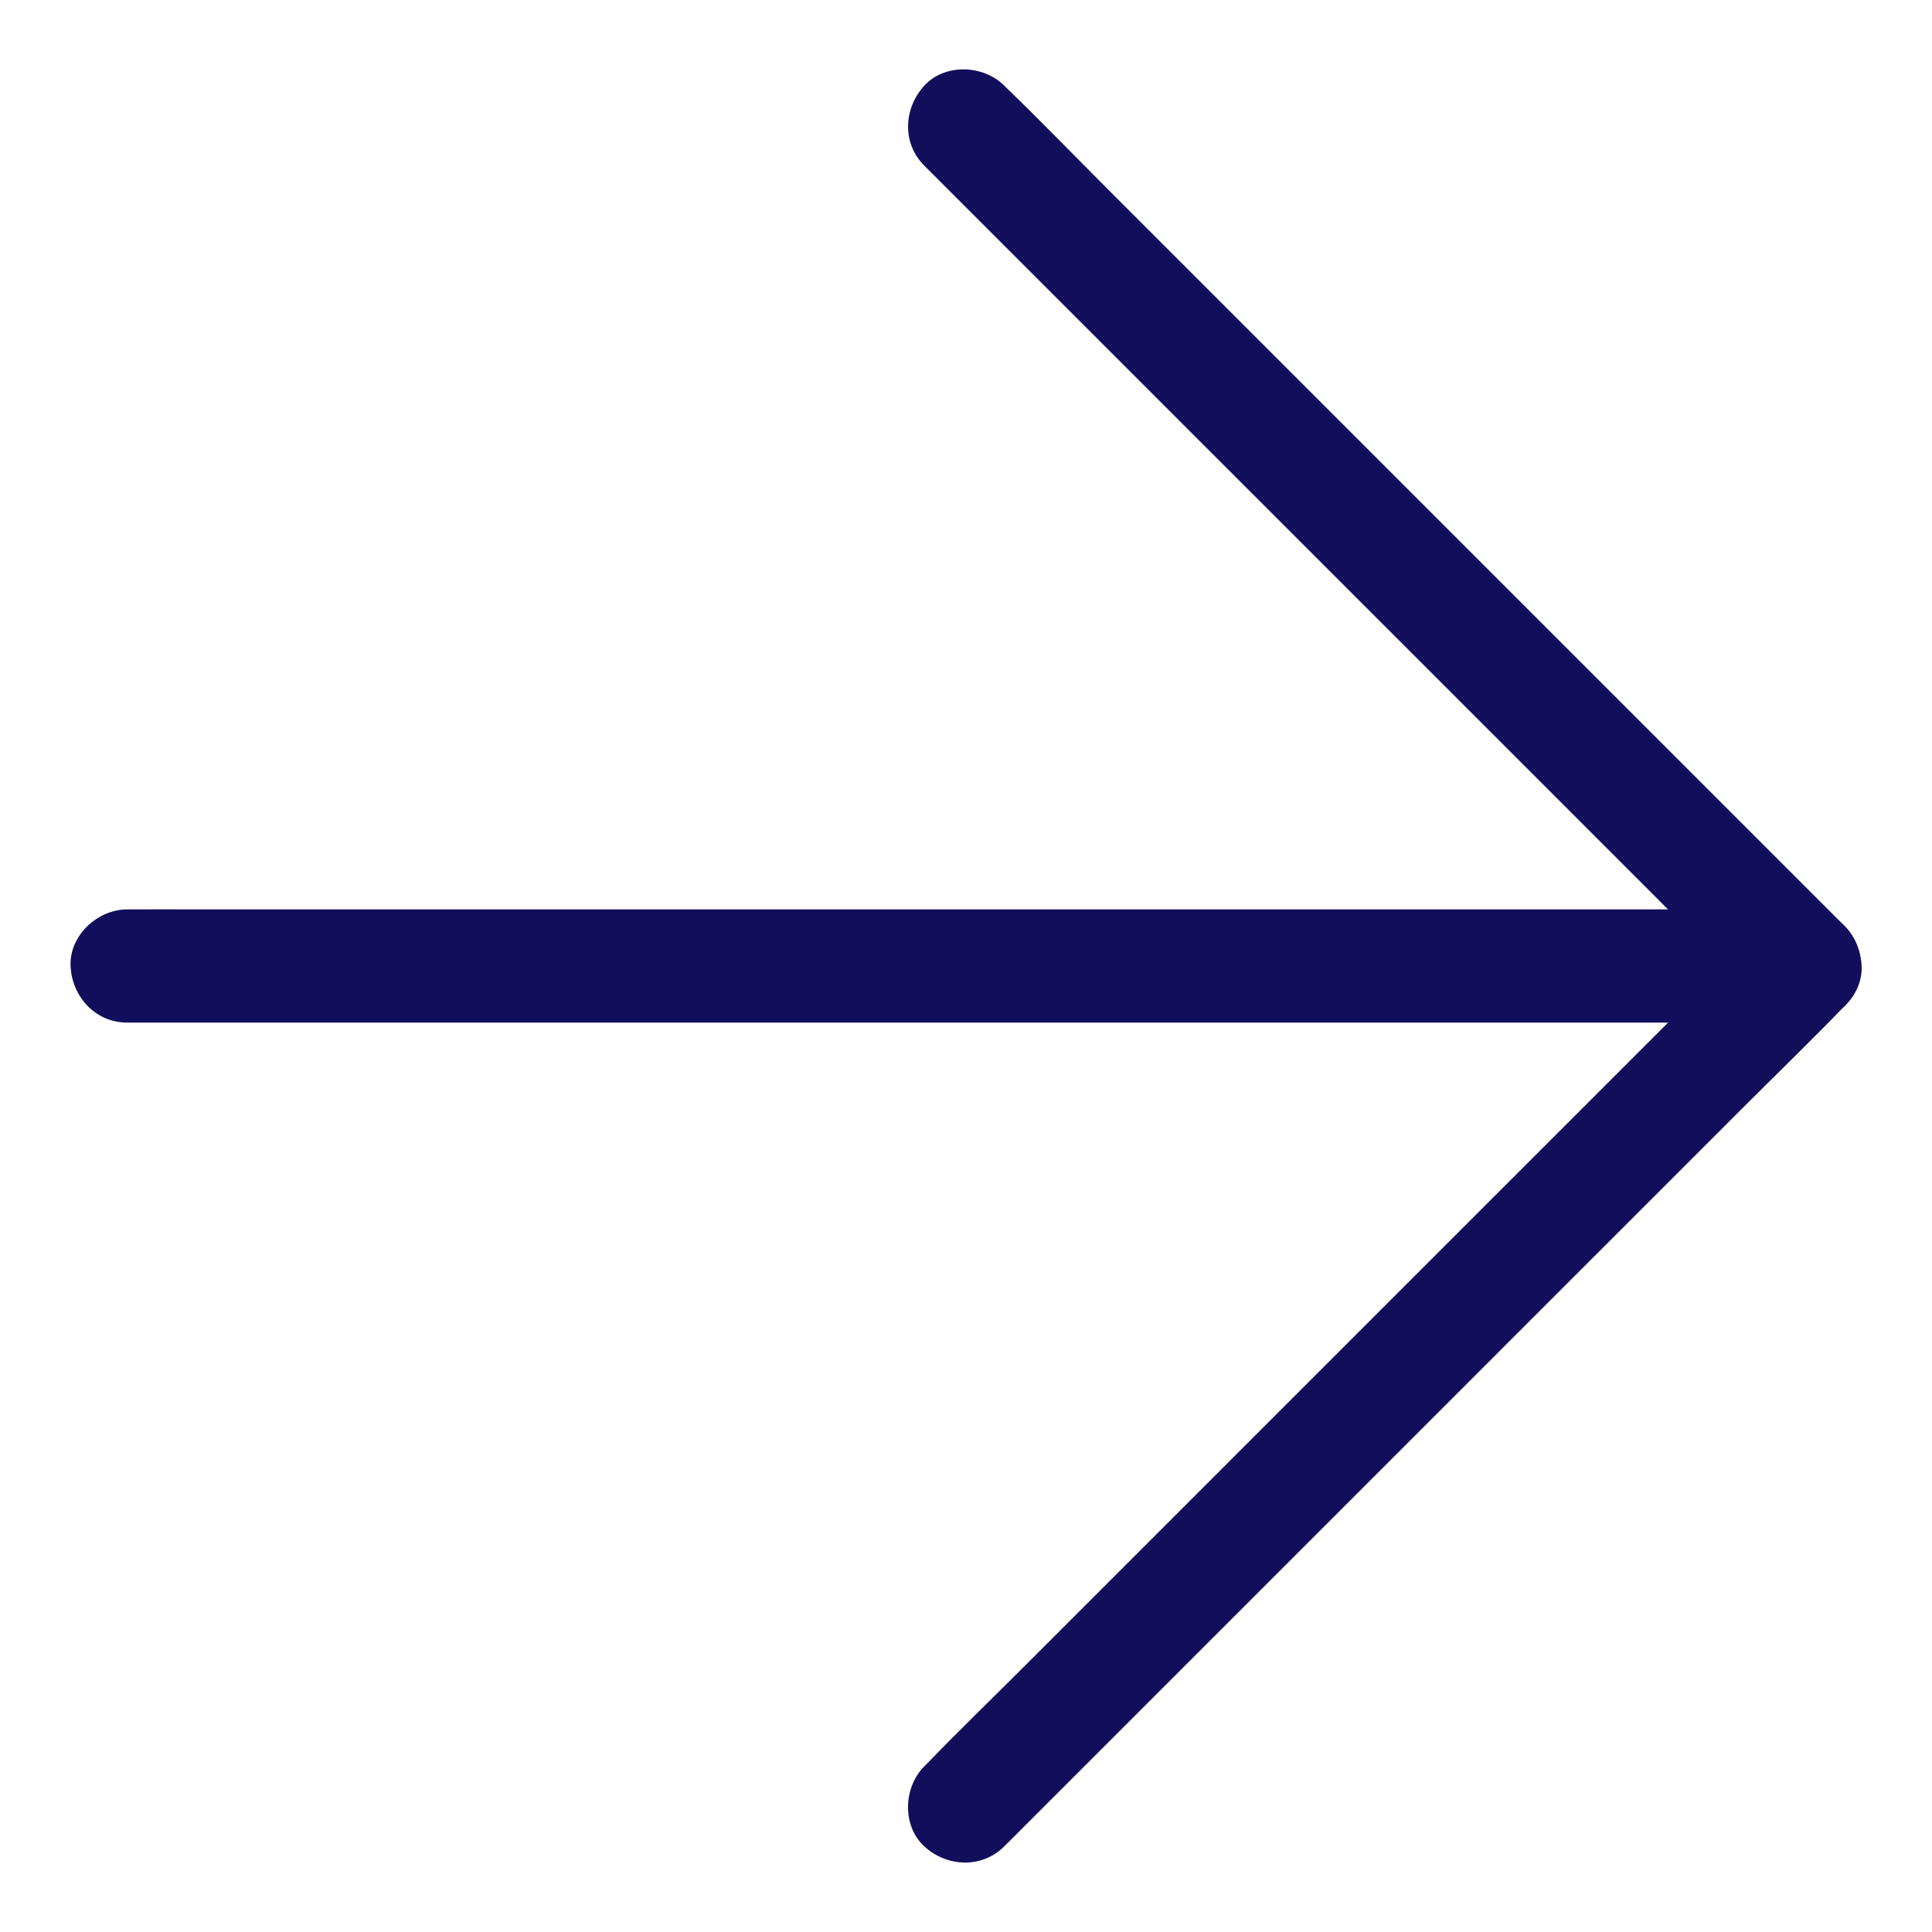 <svg width="78" height="78" viewBox="0 0 78 78" fill="none" xmlns="http://www.w3.org/2000/svg">
<path d="M40.546 74.542L43.936 71.152L52.025 63.063L61.851 53.236L70.299 44.789C71.67 43.418 73.064 42.07 74.412 40.676L74.473 40.615C75.349 39.739 75.349 38.261 74.473 37.385L71.083 33.995L62.994 25.906L53.168 16.08L44.72 7.632C43.349 6.261 42.001 4.867 40.607 3.519L40.546 3.458C39.7 2.613 38.147 2.552 37.316 3.458C36.478 4.372 36.41 5.789 37.316 6.688L40.706 10.078L48.795 18.167L58.622 27.993L67.069 36.441C68.44 37.812 69.781 39.213 71.182 40.554L71.243 40.615V37.385L67.854 40.775L59.764 48.864L49.938 58.69L41.491 67.138C40.12 68.509 38.725 69.857 37.377 71.251L37.316 71.312C36.471 72.158 36.41 73.712 37.316 74.542C38.223 75.38 39.64 75.448 40.546 74.542Z" fill="#130E5B"/>
<path d="M72.874 36.715H7.884C7.008 36.715 6.124 36.707 5.248 36.715H5.134C3.938 36.715 2.796 37.766 2.849 39C2.902 40.242 3.854 41.285 5.134 41.285H70.124C71 41.285 71.883 41.293 72.76 41.285H72.874C74.07 41.285 75.212 40.234 75.159 39C75.098 37.758 74.153 36.715 72.874 36.715Z" fill="#130E5B"/>
</svg>
